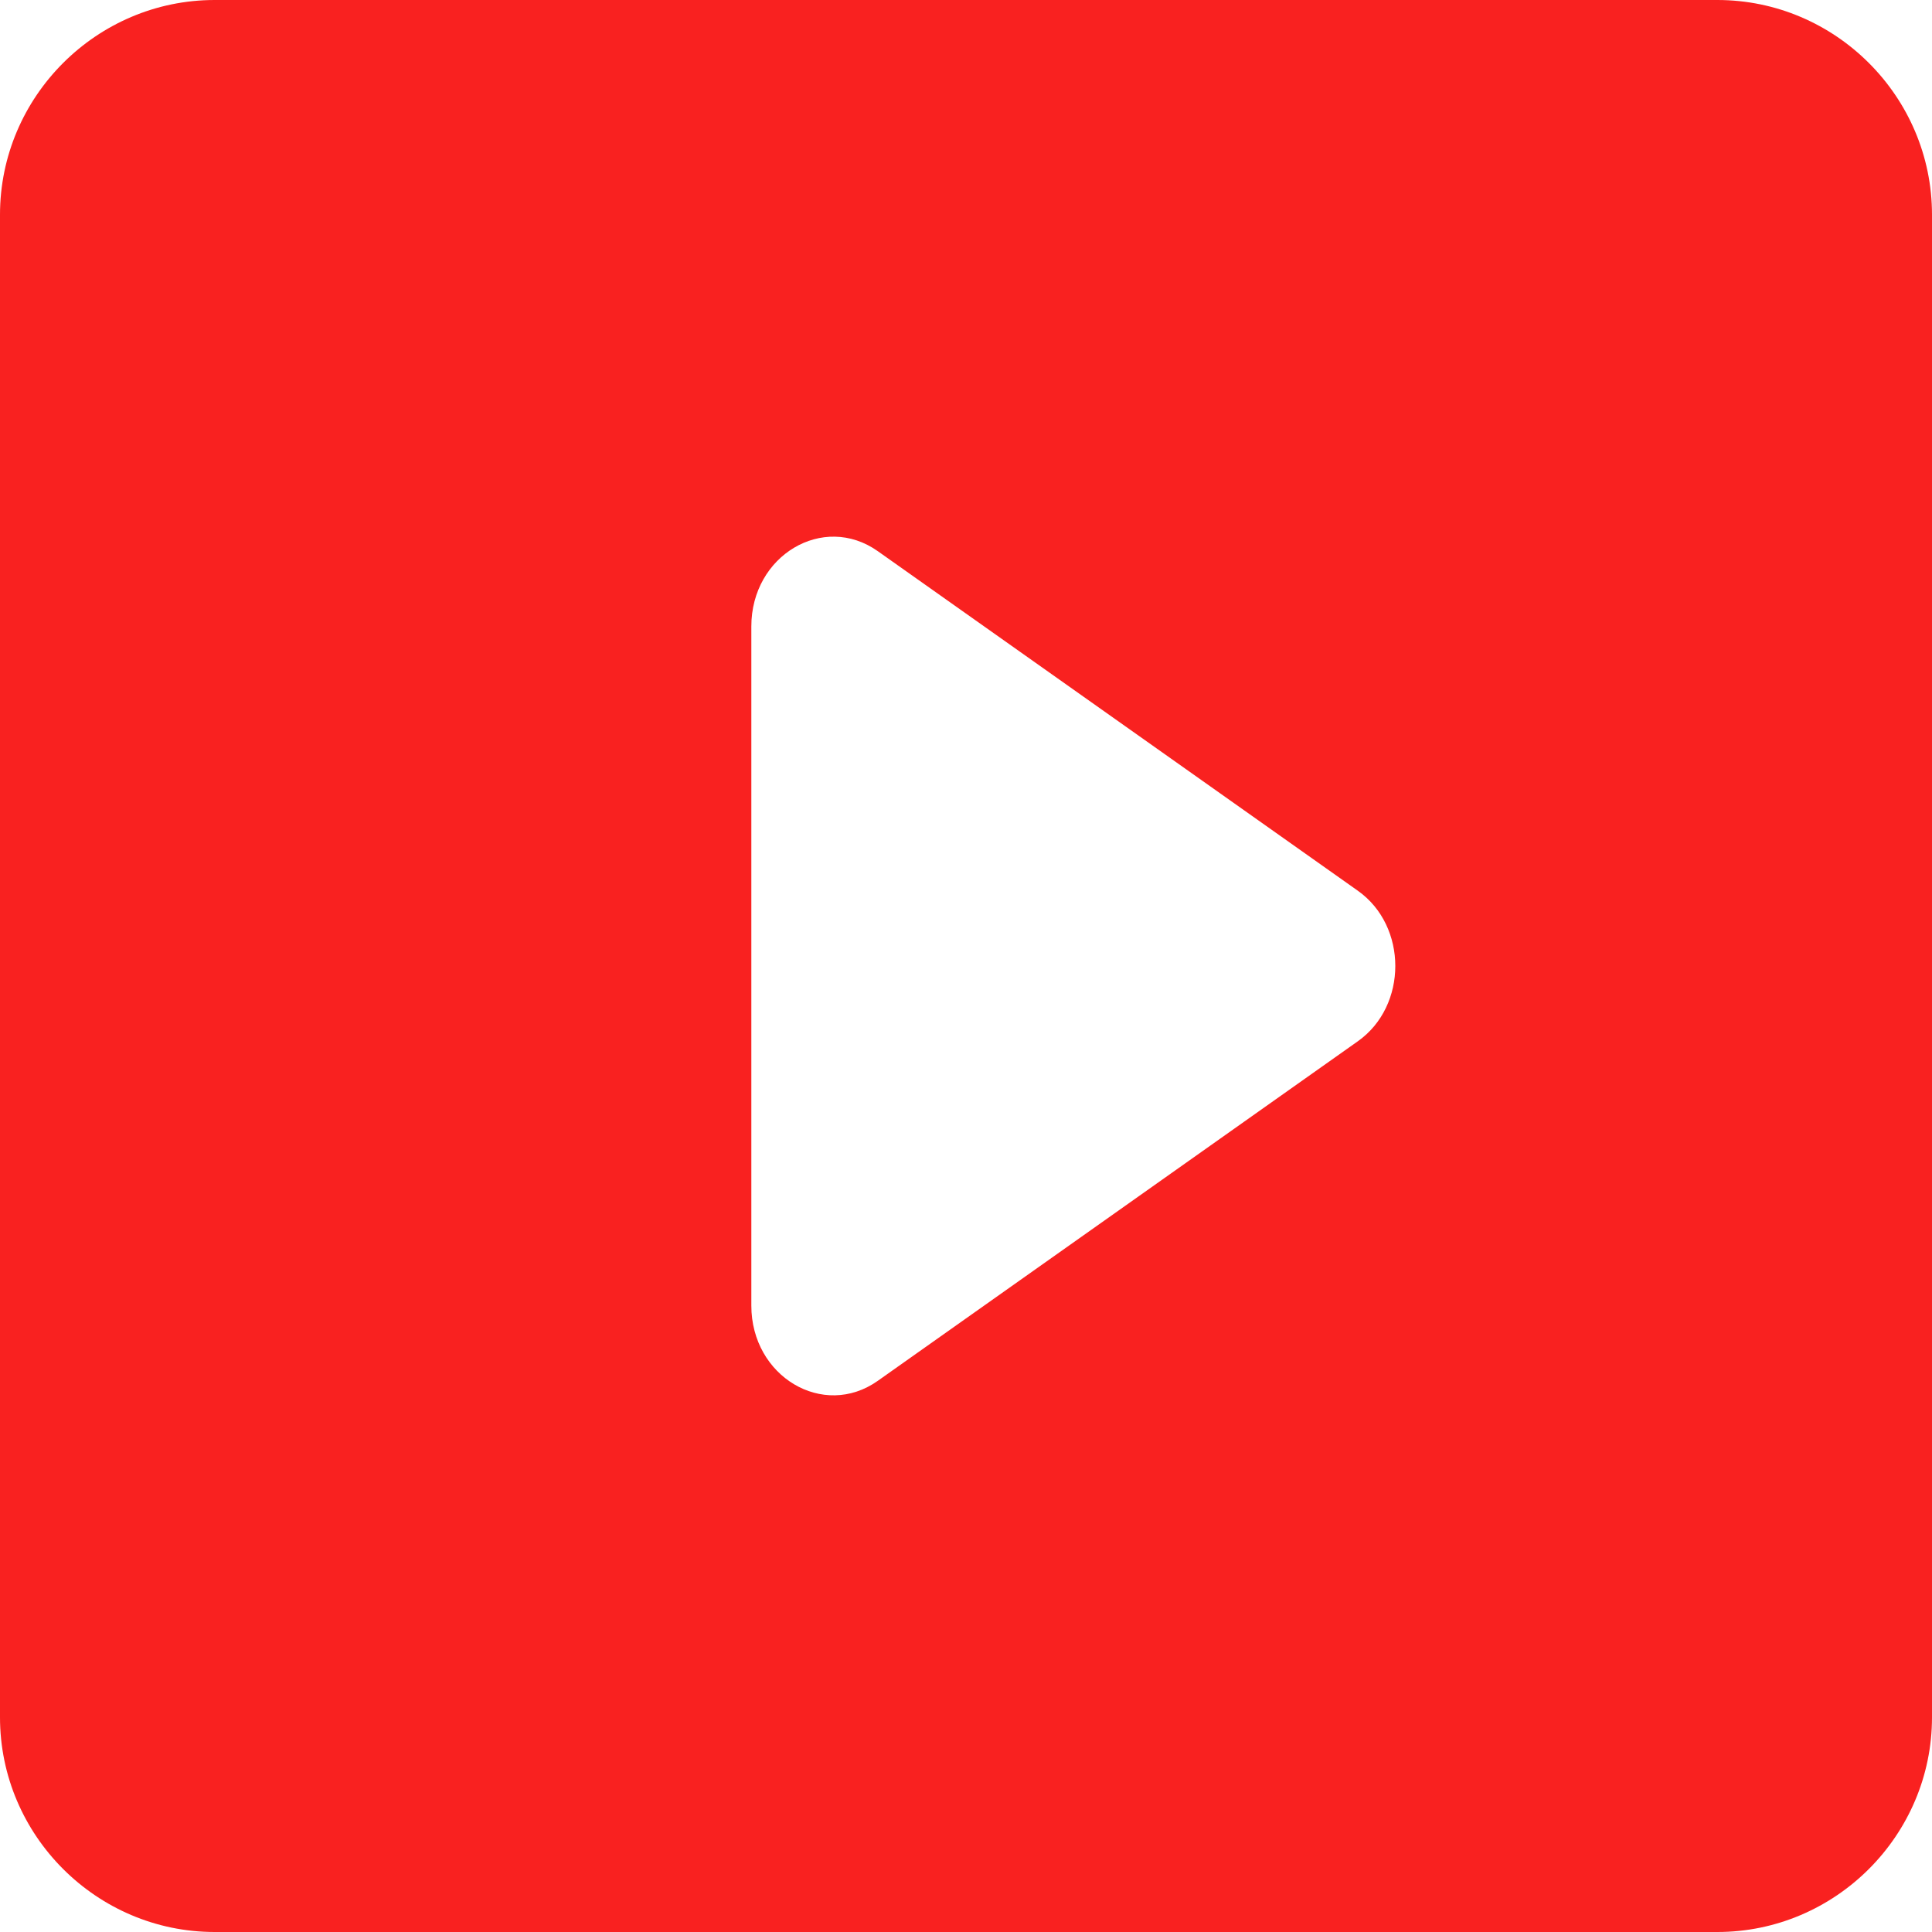 <svg width="18" height="18" viewBox="0 0 18 18" fill="none" xmlns="http://www.w3.org/2000/svg">
<path fill-rule="evenodd" clip-rule="evenodd" d="M16 0H2C0.9 0 0 0.9 0 2V16C0 17.1 0.9 18 2 18H16C17.1 18 18 17.1 18 16V2C18 0.9 17.1 0 16 0ZM8.178 5.135C7.67 4.776 7 5.175 7 5.836V12.164C7 12.825 7.67 13.224 8.178 12.865L12.651 9.701C13.116 9.372 13.116 8.628 12.651 8.299L8.178 5.135Z" fill="#F92120"/>
</svg>
